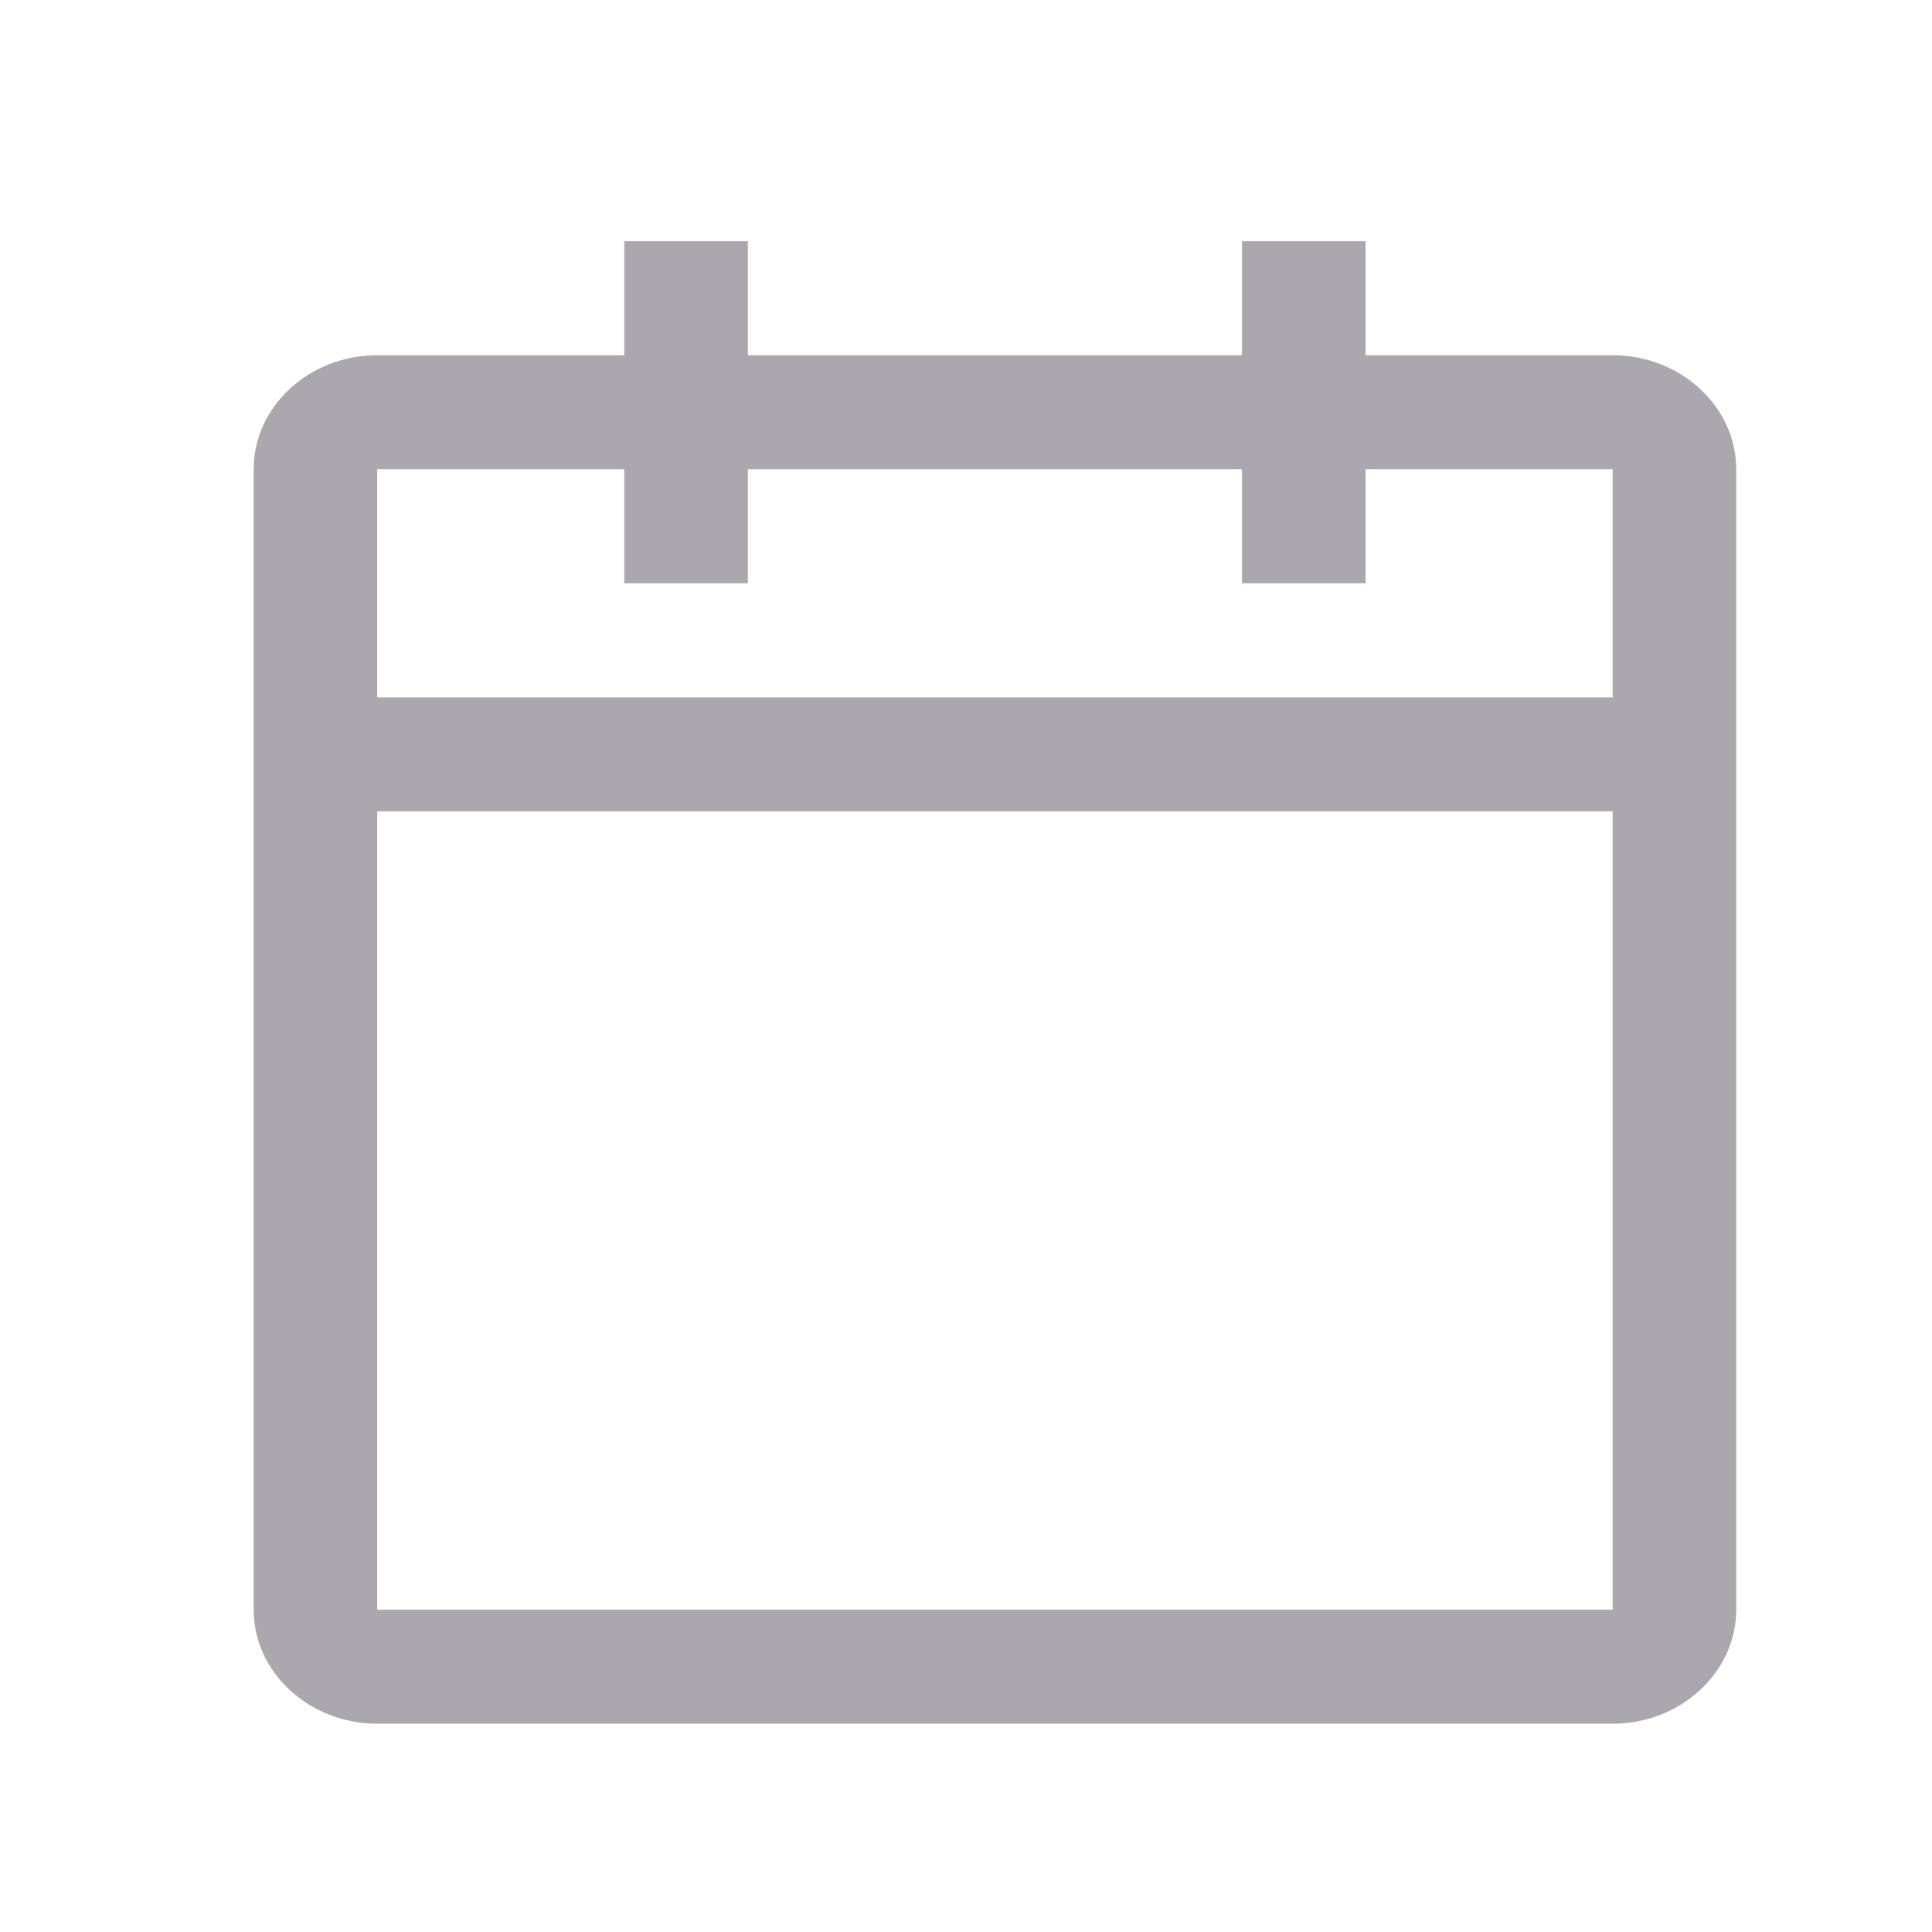 <?xml version="1.0" encoding="UTF-8" standalone="no"?><svg width='21' height='21' viewBox='0 0 21 21' fill='none' xmlns='http://www.w3.org/2000/svg'>
<path d='M17.529 3.861H14.843V2.622H13.5V3.861H8.129V2.622H6.786V3.861H4.1C3.361 3.861 2.757 4.419 2.757 5.101V17.496C2.757 18.178 3.361 18.736 4.1 18.736H17.529C18.267 18.736 18.872 18.178 18.872 17.496V5.101C18.872 4.419 18.267 3.861 17.529 3.861ZM17.529 17.496H4.1V8.819H17.529V17.496ZM17.529 7.58H4.1V5.101H6.786V6.34H8.129V5.101H13.5V6.34H14.843V5.101H17.529V7.58Z' fill='#ABA7AF'/>
</svg>
